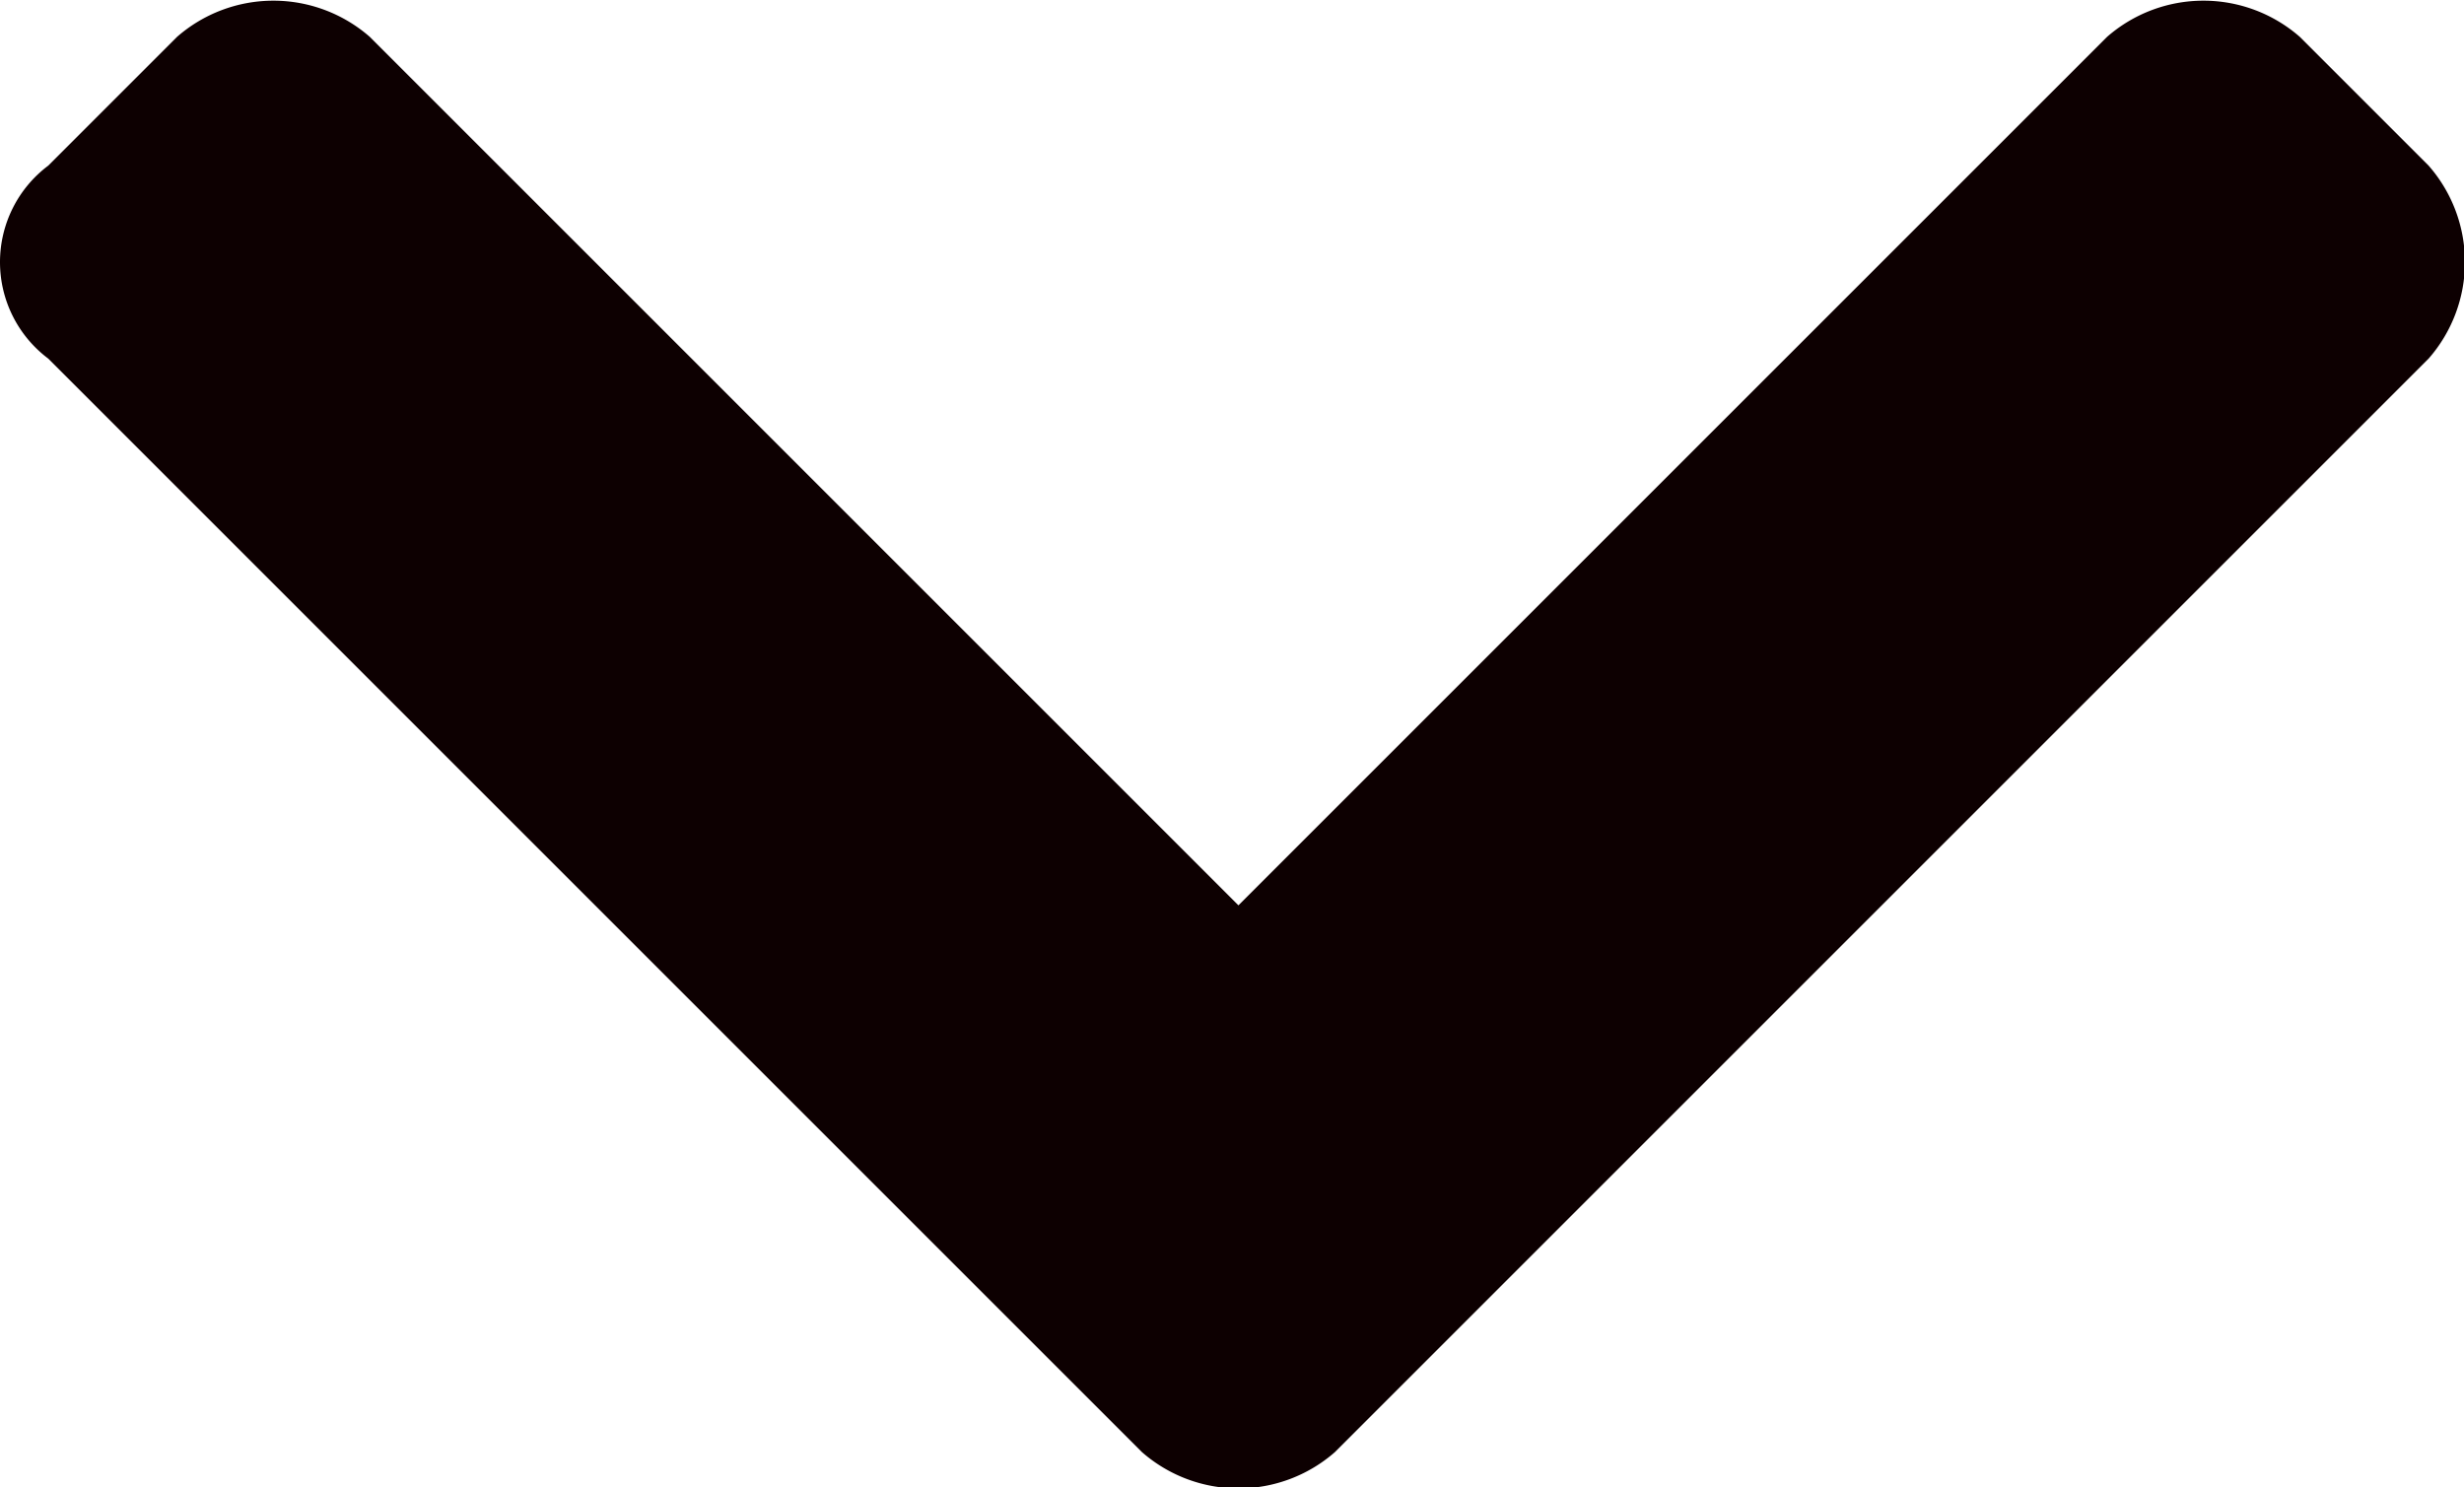 <svg id="Layer_1" data-name="Layer 1" xmlns="http://www.w3.org/2000/svg" viewBox="0 0 15.32 9.25"><defs><style>.cls-1{fill:#0d0001;}</style></defs><path class="cls-1" d="M8,10.7,1.2,3.9a.75.75,0,0,1,0-1.2L2,1.9a.91.91,0,0,1,1.2,0L8.6,7.3,14,1.9a.91.91,0,0,1,1.2,0l.8.8a.91.91,0,0,1,0,1.2L9.2,10.7a.91.91,0,0,1-1.2,0Z" transform="translate(-0.9 -1.67)"/></svg>